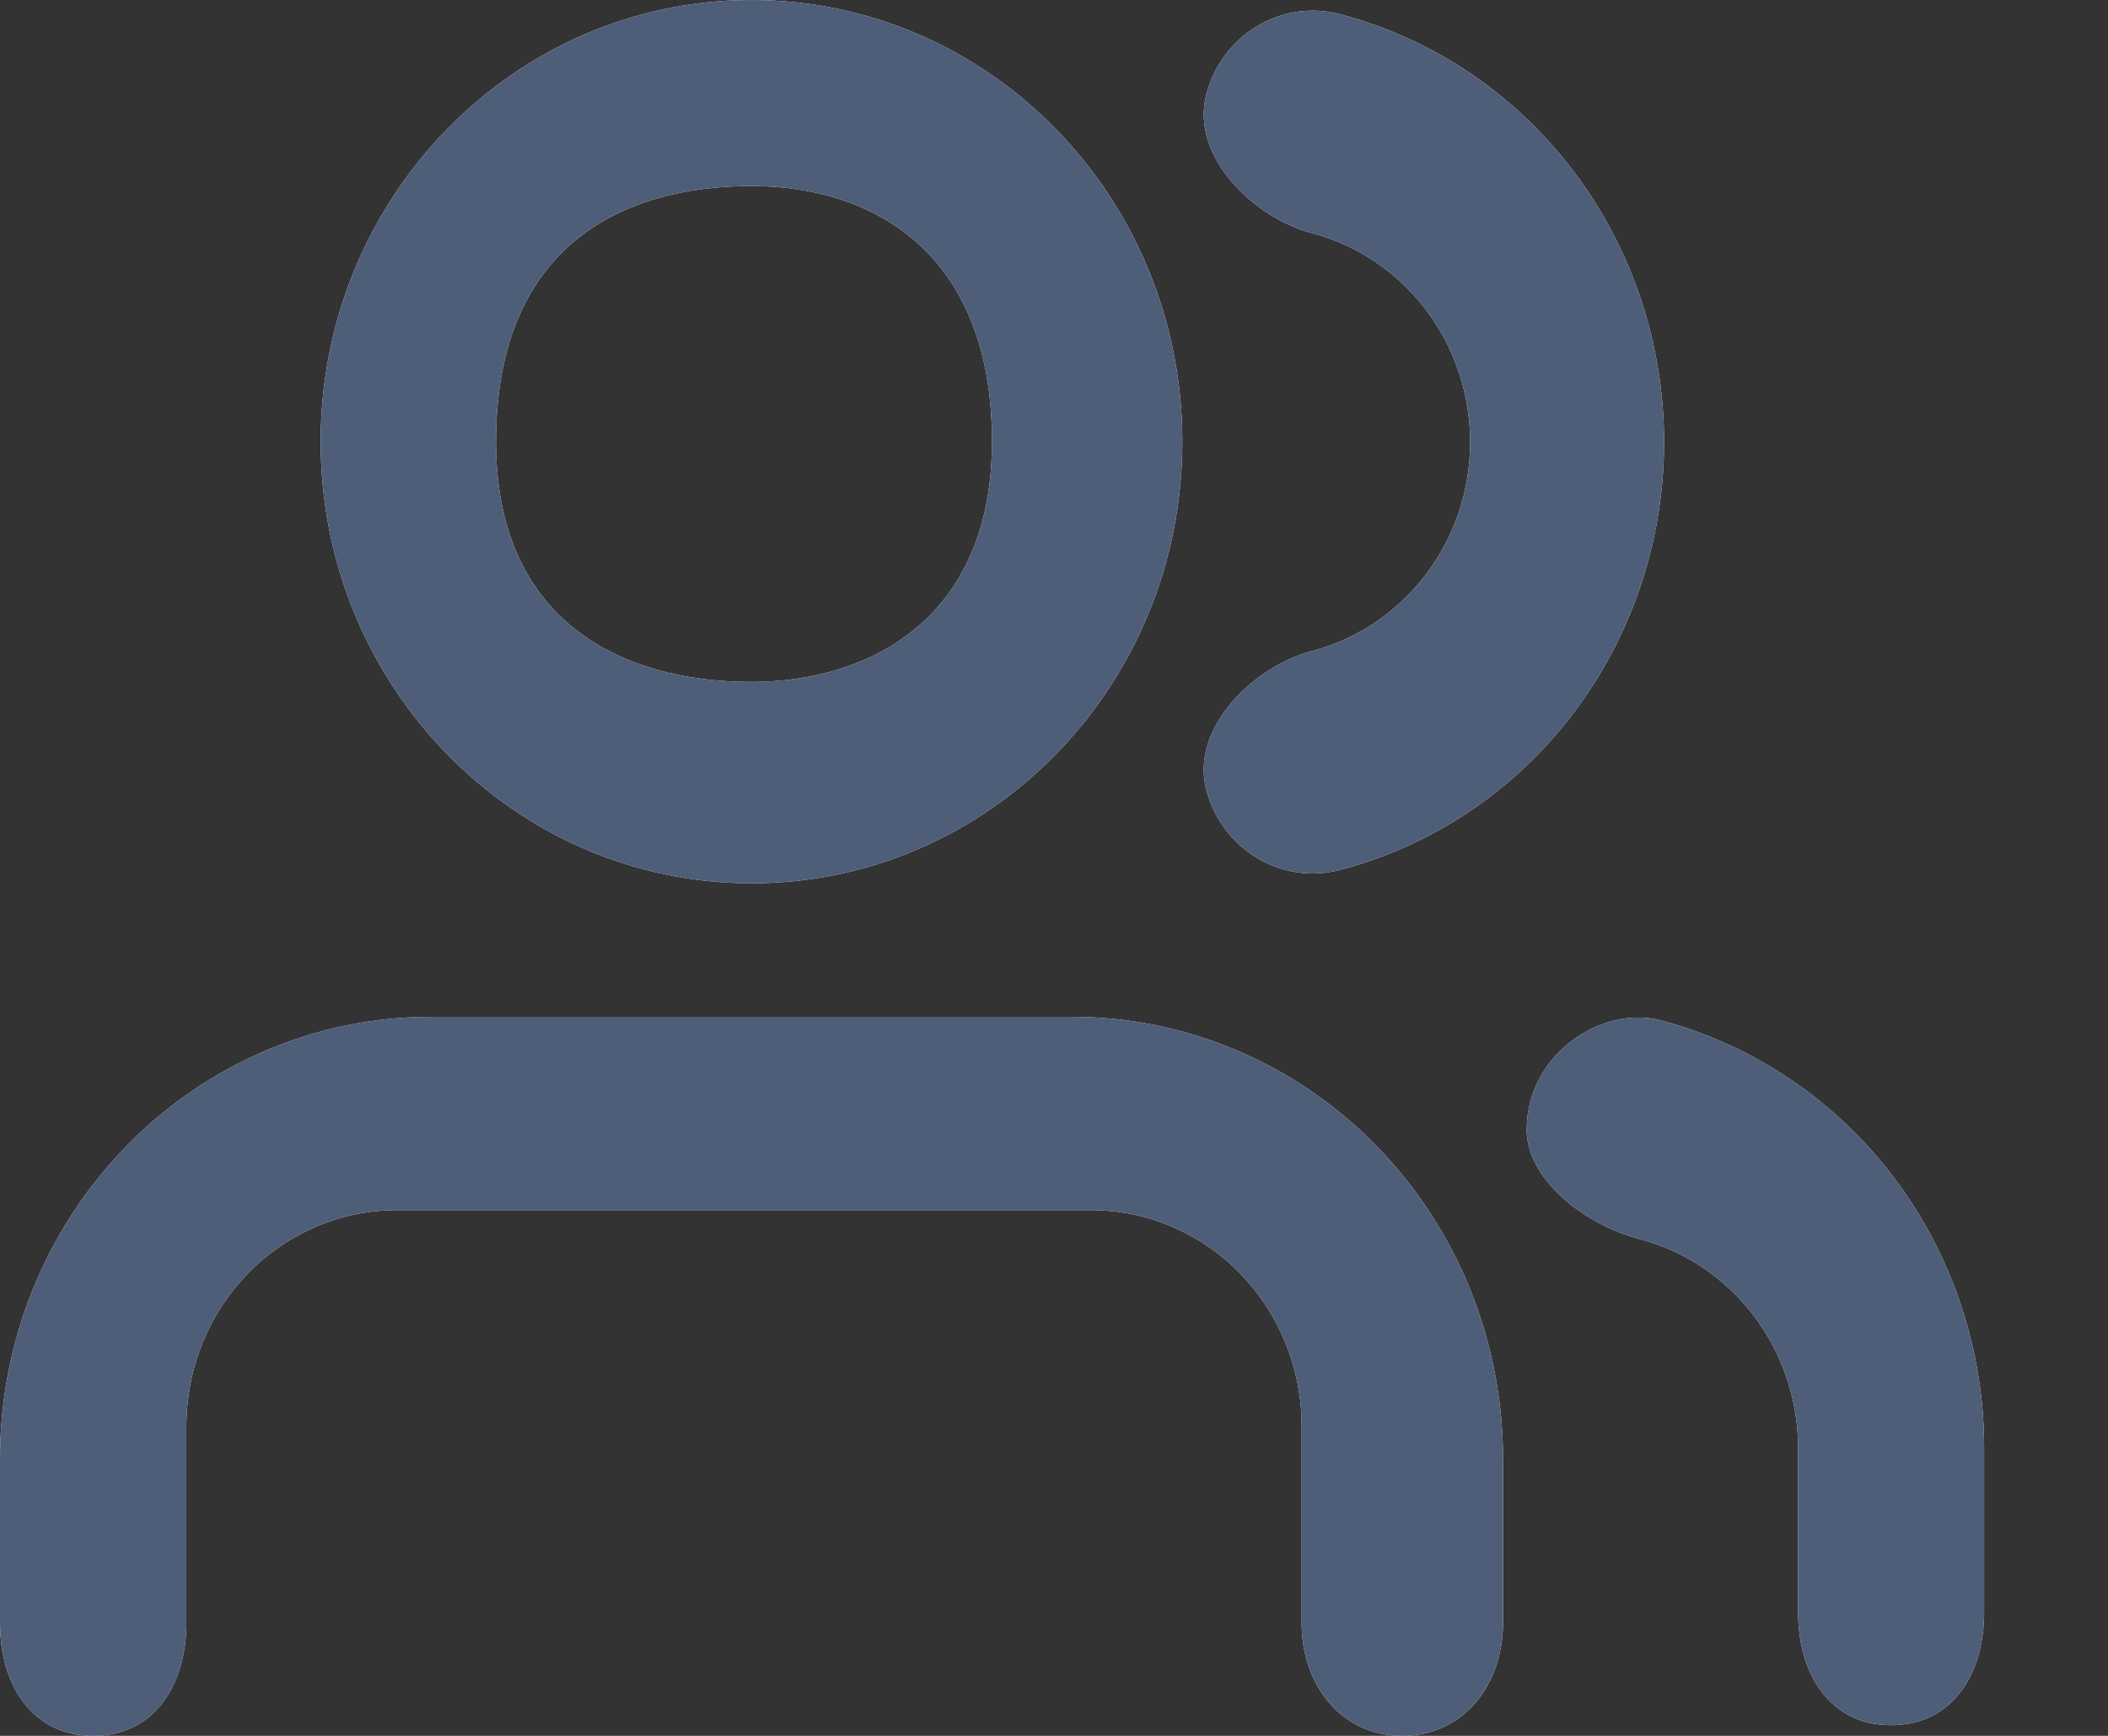 <svg width="17" height="14" viewBox="0 0 17 14" fill="none" xmlns="http://www.w3.org/2000/svg">
<rect x="0" y="0" width="17" height="14" fill="#333333" stroke="none"/>
<path fill-rule="evenodd" clip-rule="evenodd" d="M1.018 9.245C1.669 8.577 2.553 8.201 3.475 8.201H8.646C9.568 8.201 10.452 8.577 11.103 9.245C11.755 9.913 12.121 10.819 12.121 11.763V13.089C12.121 13.592 11.8 14 11.309 14C10.818 14 10.497 13.592 10.497 13.089V11.5C10.497 11.039 10.318 10.596 10 10.27C9.682 9.944 9.25 9.76 8.8 9.76H3.2C2.75 9.76 2.318 9.944 2 10.27C1.682 10.596 1.503 11.039 1.503 11.5V13.089C1.503 13.592 1.242 14 0.751 14C0.261 14 0 13.592 0 13.089V11.763C0 10.819 0.366 9.913 1.018 9.245Z" fill="white"/>
<path fill-rule="evenodd" clip-rule="evenodd" d="M1.018 9.245C1.669 8.577 2.553 8.201 3.475 8.201H8.646C9.568 8.201 10.452 8.577 11.103 9.245C11.755 9.913 12.121 10.819 12.121 11.763V13.089C12.121 13.592 11.8 14 11.309 14C10.818 14 10.497 13.592 10.497 13.089V11.5C10.497 11.039 10.318 10.596 10 10.27C9.682 9.944 9.25 9.76 8.8 9.76H3.2C2.75 9.76 2.318 9.944 2 10.27C1.682 10.596 1.503 11.039 1.503 11.5V13.089C1.503 13.592 1.242 14 0.751 14C0.261 14 0 13.592 0 13.089V11.763C0 10.819 0.366 9.913 1.018 9.245Z" fill="#4E5D78"/>
<path fill-rule="evenodd" clip-rule="evenodd" d="M6.061 1.5C5 1.5 4 2 4 3.562C4 5 5 5.5 6.061 5.5C6.998 5.5 8 5 8 3.562C8 2 6.998 1.5 6.061 1.5ZM2.586 3.562C2.586 1.595 4.142 0 6.061 0C7.98 0 9.535 1.595 9.535 3.562C9.535 5.529 7.98 7.124 6.061 7.124C4.142 7.124 2.586 5.529 2.586 3.562Z" fill="white"/>
<path fill-rule="evenodd" clip-rule="evenodd" d="M6.061 1.5C5 1.5 4 2 4 3.562C4 5 5 5.5 6.061 5.5C6.998 5.5 8 5 8 3.562C8 2 6.998 1.5 6.061 1.5ZM2.586 3.562C2.586 1.595 4.142 0 6.061 0C7.98 0 9.535 1.595 9.535 3.562C9.535 5.529 7.98 7.124 6.061 7.124C4.142 7.124 2.586 5.529 2.586 3.562Z" fill="#4E5D78"/>
<path fill-rule="evenodd" clip-rule="evenodd" d="M12.312 9.113C12.312 8.5 12.92 8.105 13.395 8.23C14.141 8.428 14.801 8.873 15.273 9.497C15.745 10.121 16.001 10.887 16.001 11.677V13.003C16.001 13.506 15.742 13.914 15.251 13.914C14.76 13.914 14.501 13.506 14.501 13.003L14.501 11.678C14.501 11.293 14.375 10.918 14.145 10.614C13.915 10.309 13.592 10.091 13.228 9.995C12.753 9.869 12.313 9.5 12.312 9.113Z" fill="white"/>
<path fill-rule="evenodd" clip-rule="evenodd" d="M12.312 9.113C12.312 8.5 12.92 8.105 13.395 8.23C14.141 8.428 14.801 8.873 15.273 9.497C15.745 10.121 16.001 10.887 16.001 11.677V13.003C16.001 13.506 15.742 13.914 15.251 13.914C14.76 13.914 14.501 13.506 14.501 13.003L14.501 11.678C14.501 11.293 14.375 10.918 14.145 10.614C13.915 10.309 13.592 10.091 13.228 9.995C12.753 9.869 12.313 9.5 12.312 9.113Z" fill="#4E5D78"/>
<path fill-rule="evenodd" clip-rule="evenodd" d="M9.726 0.771C9.847 0.284 10.332 -0.01 10.807 0.115C11.555 0.311 12.217 0.757 12.69 1.381C13.163 2.006 13.42 2.775 13.42 3.566C13.42 4.357 13.163 5.125 12.69 5.75C12.217 6.375 11.555 6.82 10.807 7.016C10.332 7.141 9.847 6.847 9.726 6.36C9.604 5.872 10.105 5.376 10.58 5.251C10.945 5.155 11.269 4.937 11.5 4.632C11.731 4.327 11.856 3.952 11.856 3.566C11.856 3.179 11.731 2.804 11.5 2.499C11.269 2.194 10.945 1.976 10.58 1.88C10.105 1.755 9.604 1.259 9.726 0.771Z" fill="white"/>
<path fill-rule="evenodd" clip-rule="evenodd" d="M9.726 0.771C9.847 0.284 10.332 -0.01 10.807 0.115C11.555 0.311 12.217 0.757 12.69 1.381C13.163 2.006 13.42 2.775 13.42 3.566C13.42 4.357 13.163 5.125 12.69 5.75C12.217 6.375 11.555 6.82 10.807 7.016C10.332 7.141 9.847 6.847 9.726 6.36C9.604 5.872 10.105 5.376 10.58 5.251C10.945 5.155 11.269 4.937 11.5 4.632C11.731 4.327 11.856 3.952 11.856 3.566C11.856 3.179 11.731 2.804 11.5 2.499C11.269 2.194 10.945 1.976 10.58 1.88C10.105 1.755 9.604 1.259 9.726 0.771Z" fill="#4E5D78"/>
</svg>
